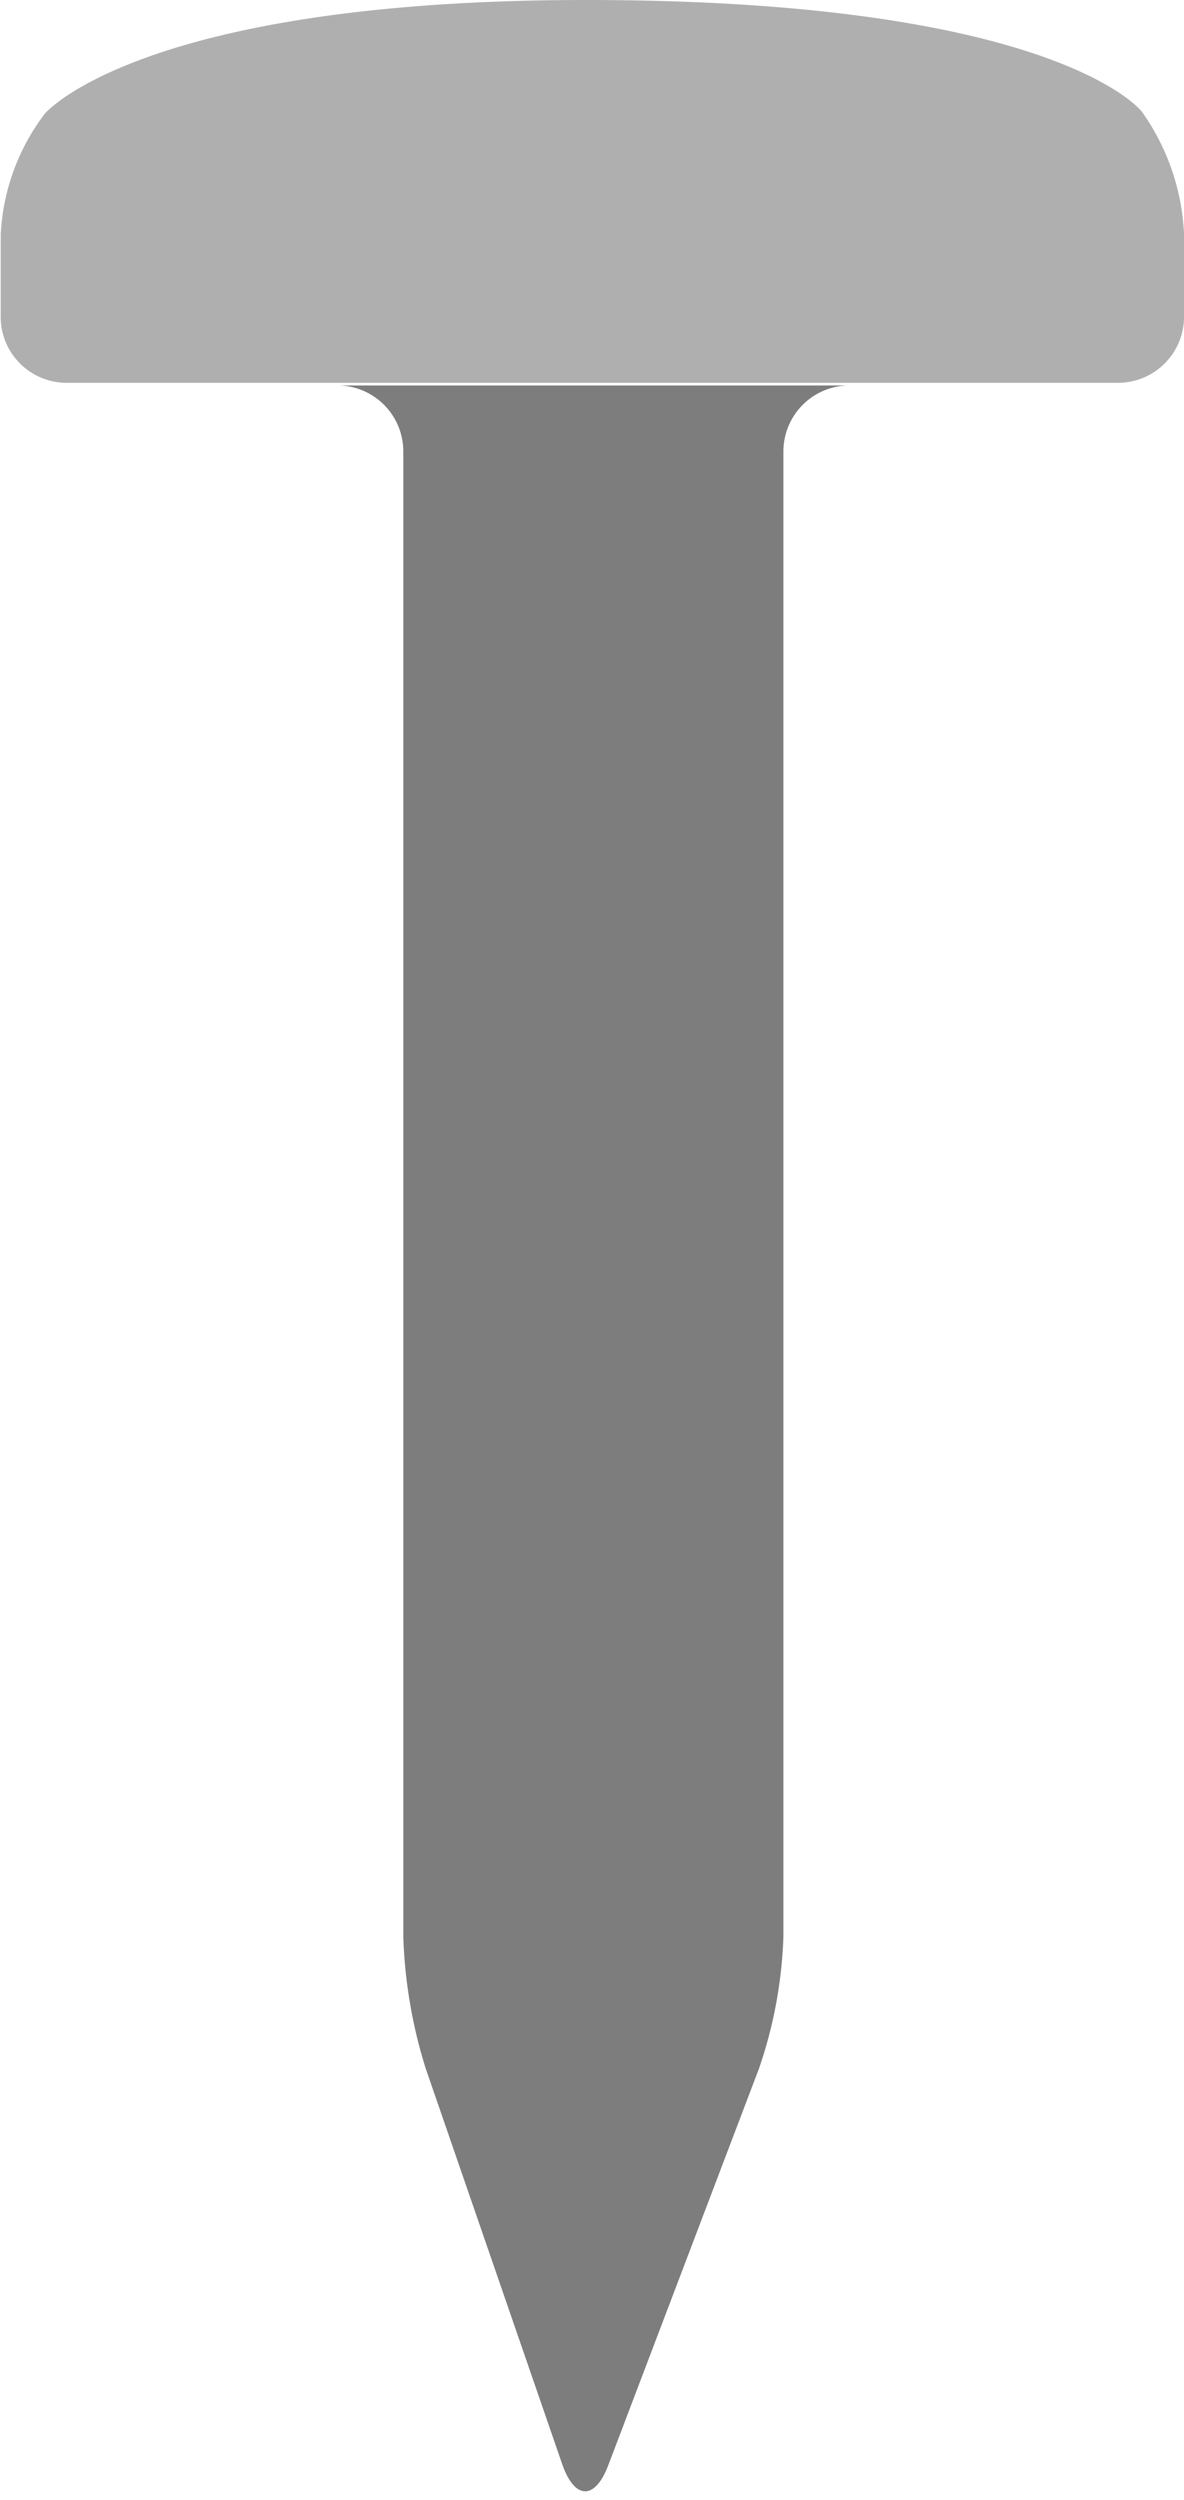 <svg xmlns="http://www.w3.org/2000/svg" viewBox="-0.011 0 17.941 37.88"><title>Depositphotos_72993963_18</title><g data-name="Layer 2"><g data-name="Nail and Screw"><path d="M1 5.8h15.93a1 1 0 0 0 1-1V3.54a3.46 3.46 0 0 0-.64-1.85S16 0 8.87 0C2.12 0 .67 1.72.67 1.72A3.29 3.29 0 0 0 0 3.55v1.21A1 1 0 0 0 1 5.8z" fill="#afafaf"/><path d="M6.1 6.84v22.5a7.46 7.46 0 0 0 .34 2l2.07 6c.19.54.5.54.7 0l2.28-6a6.82 6.82 0 0 0 .37-2V6.84a1 1 0 0 1 1-1H5.07a1 1 0 0 1 1.03 1z" fill="#7d7d7d"/></g></g></svg>